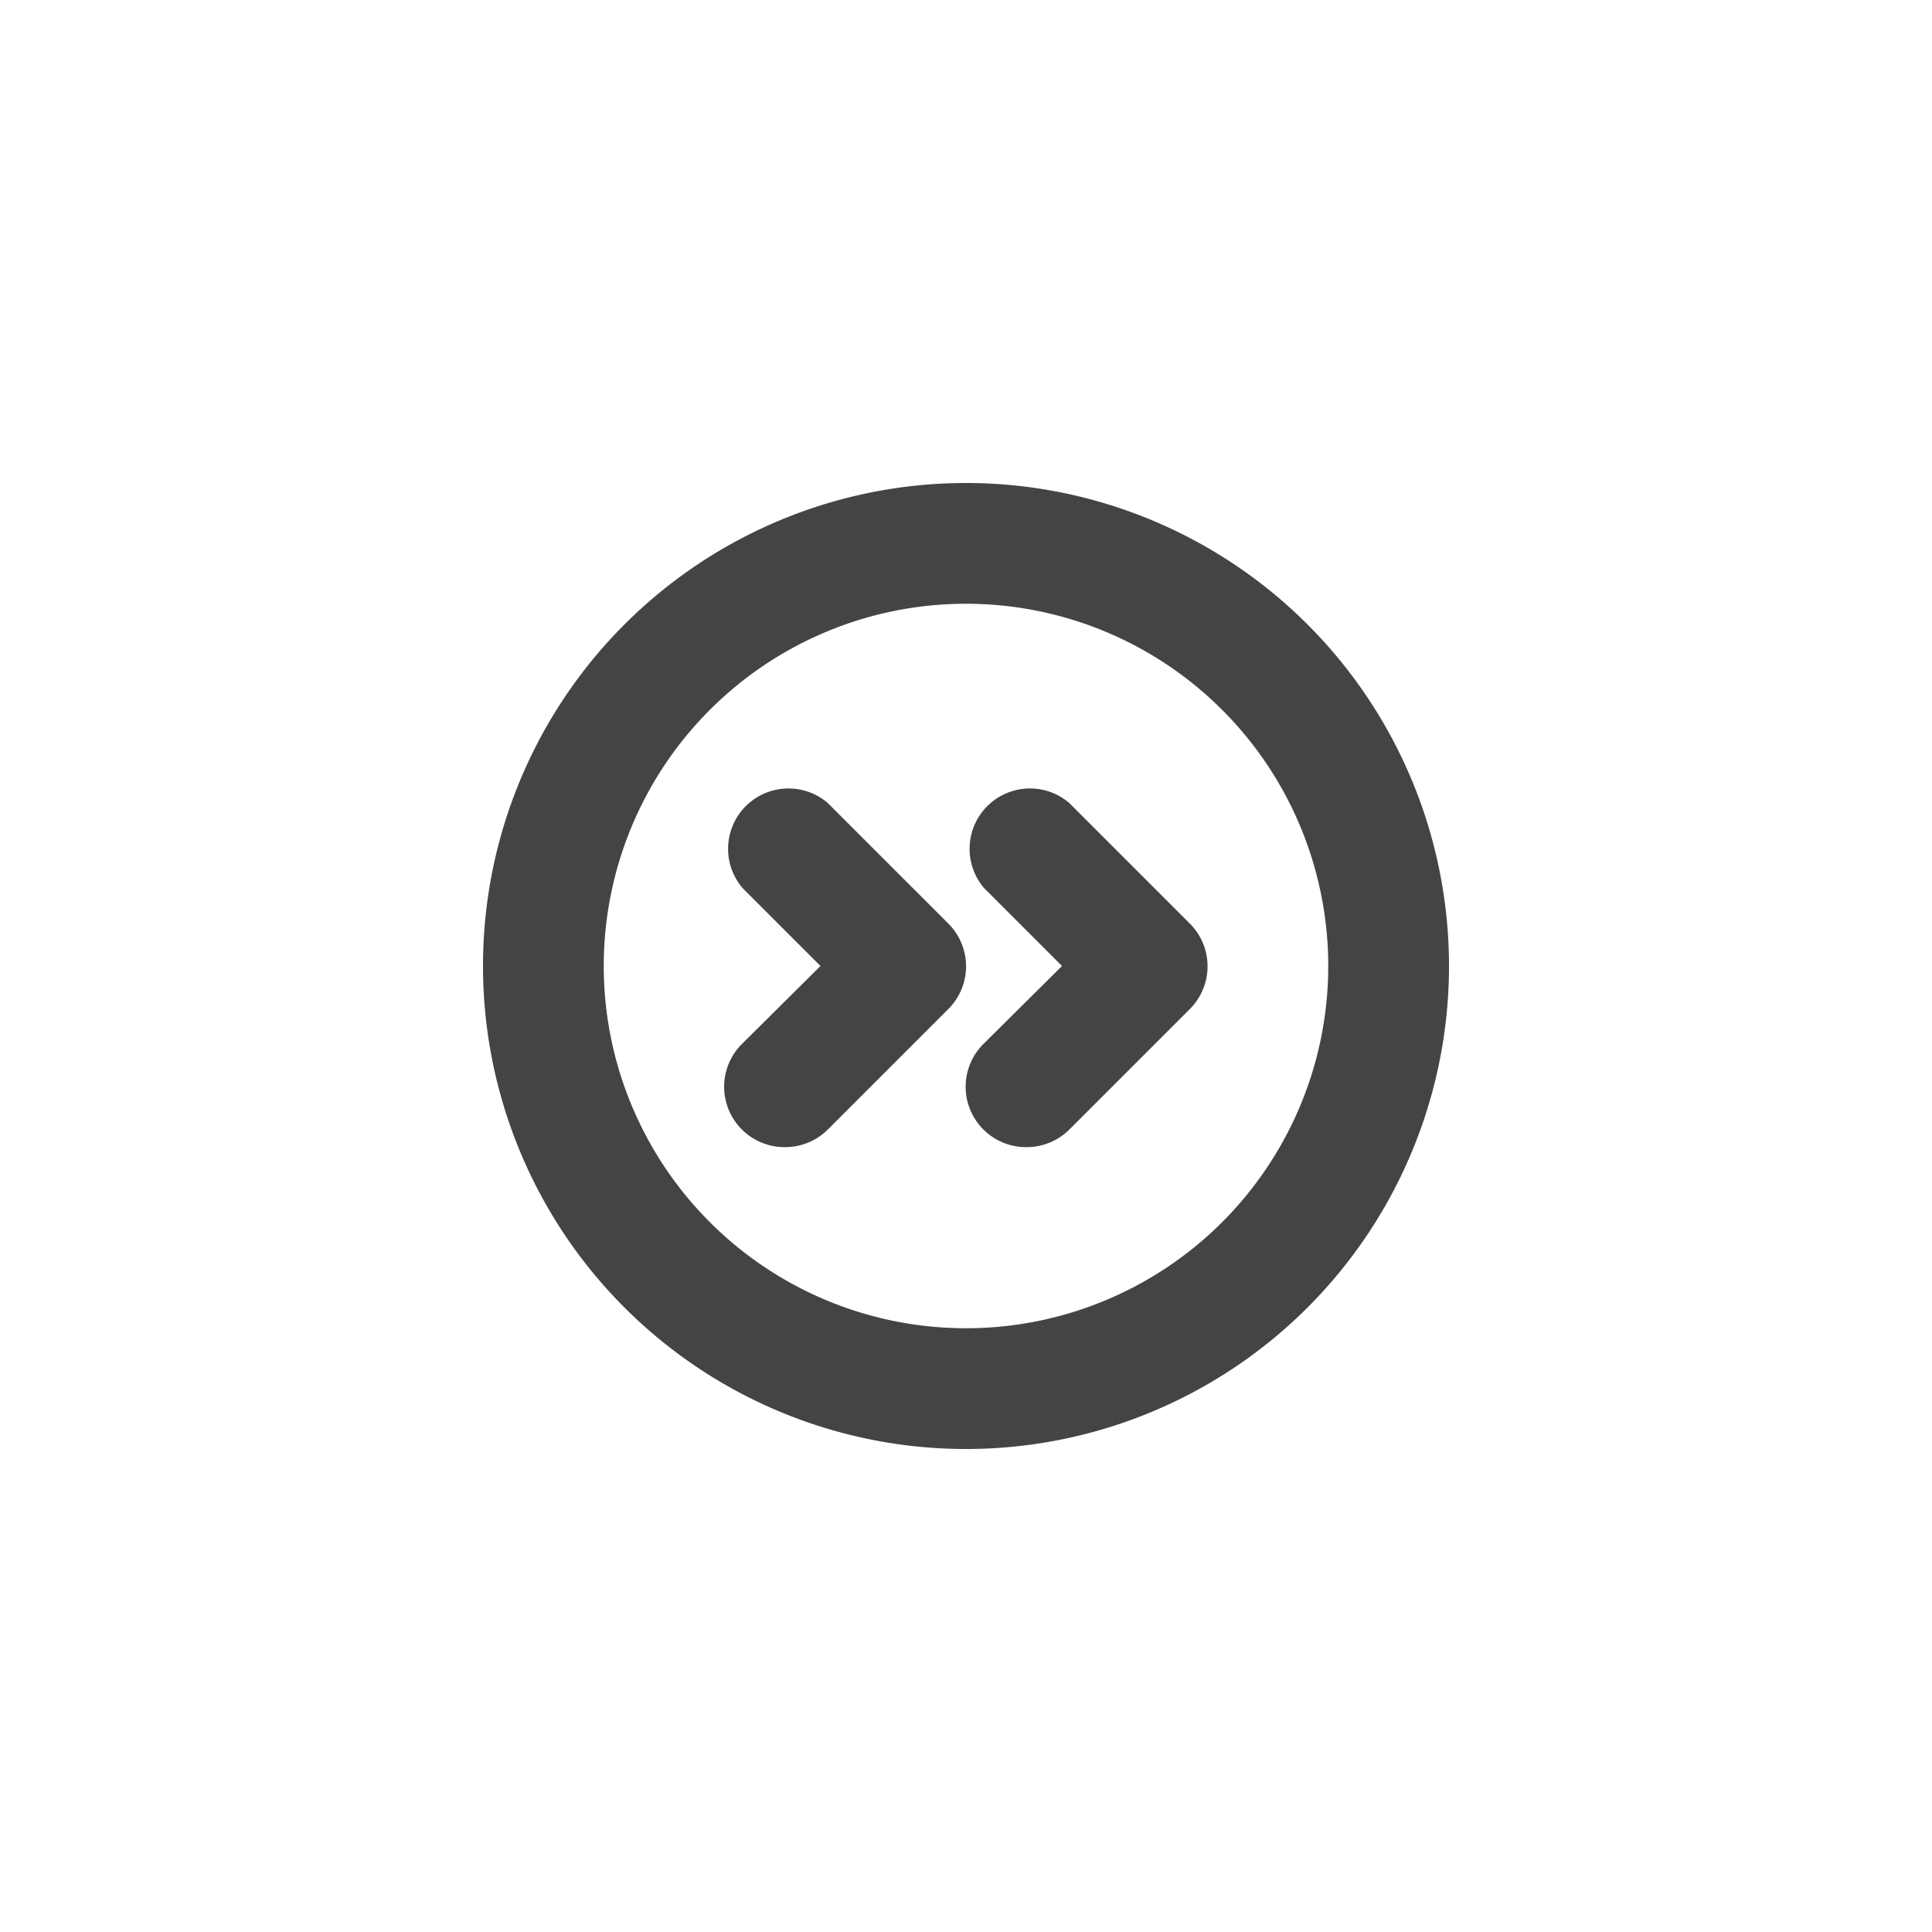 <svg id="Icons" xmlns="http://www.w3.org/2000/svg" viewBox="0 0 32 32"><title>video--fast-forward--small</title><g id="Fast_Forward" data-name="Fast Forward"><path d="M16,24a8,8,0,1,1,8-8A8,8,0,0,1,16,24Zm0-14a6,6,0,1,0,6,6A6,6,0,0,0,16,10Z" style="fill:#444"/><path d="M17,19a1,1,0,0,1-.71-1.71L17.59,16l-1.29-1.29a1,1,0,0,1,1.41-1.41l2,2a1,1,0,0,1,0,1.41l-2,2A1,1,0,0,1,17,19Z" style="fill:#444"/><path d="M13,19a1,1,0,0,1-.71-1.71L13.59,16l-1.29-1.29a1,1,0,0,1,1.41-1.41l2,2a1,1,0,0,1,0,1.41l-2,2A1,1,0,0,1,13,19Z" style="fill:#444"/></g></svg>
